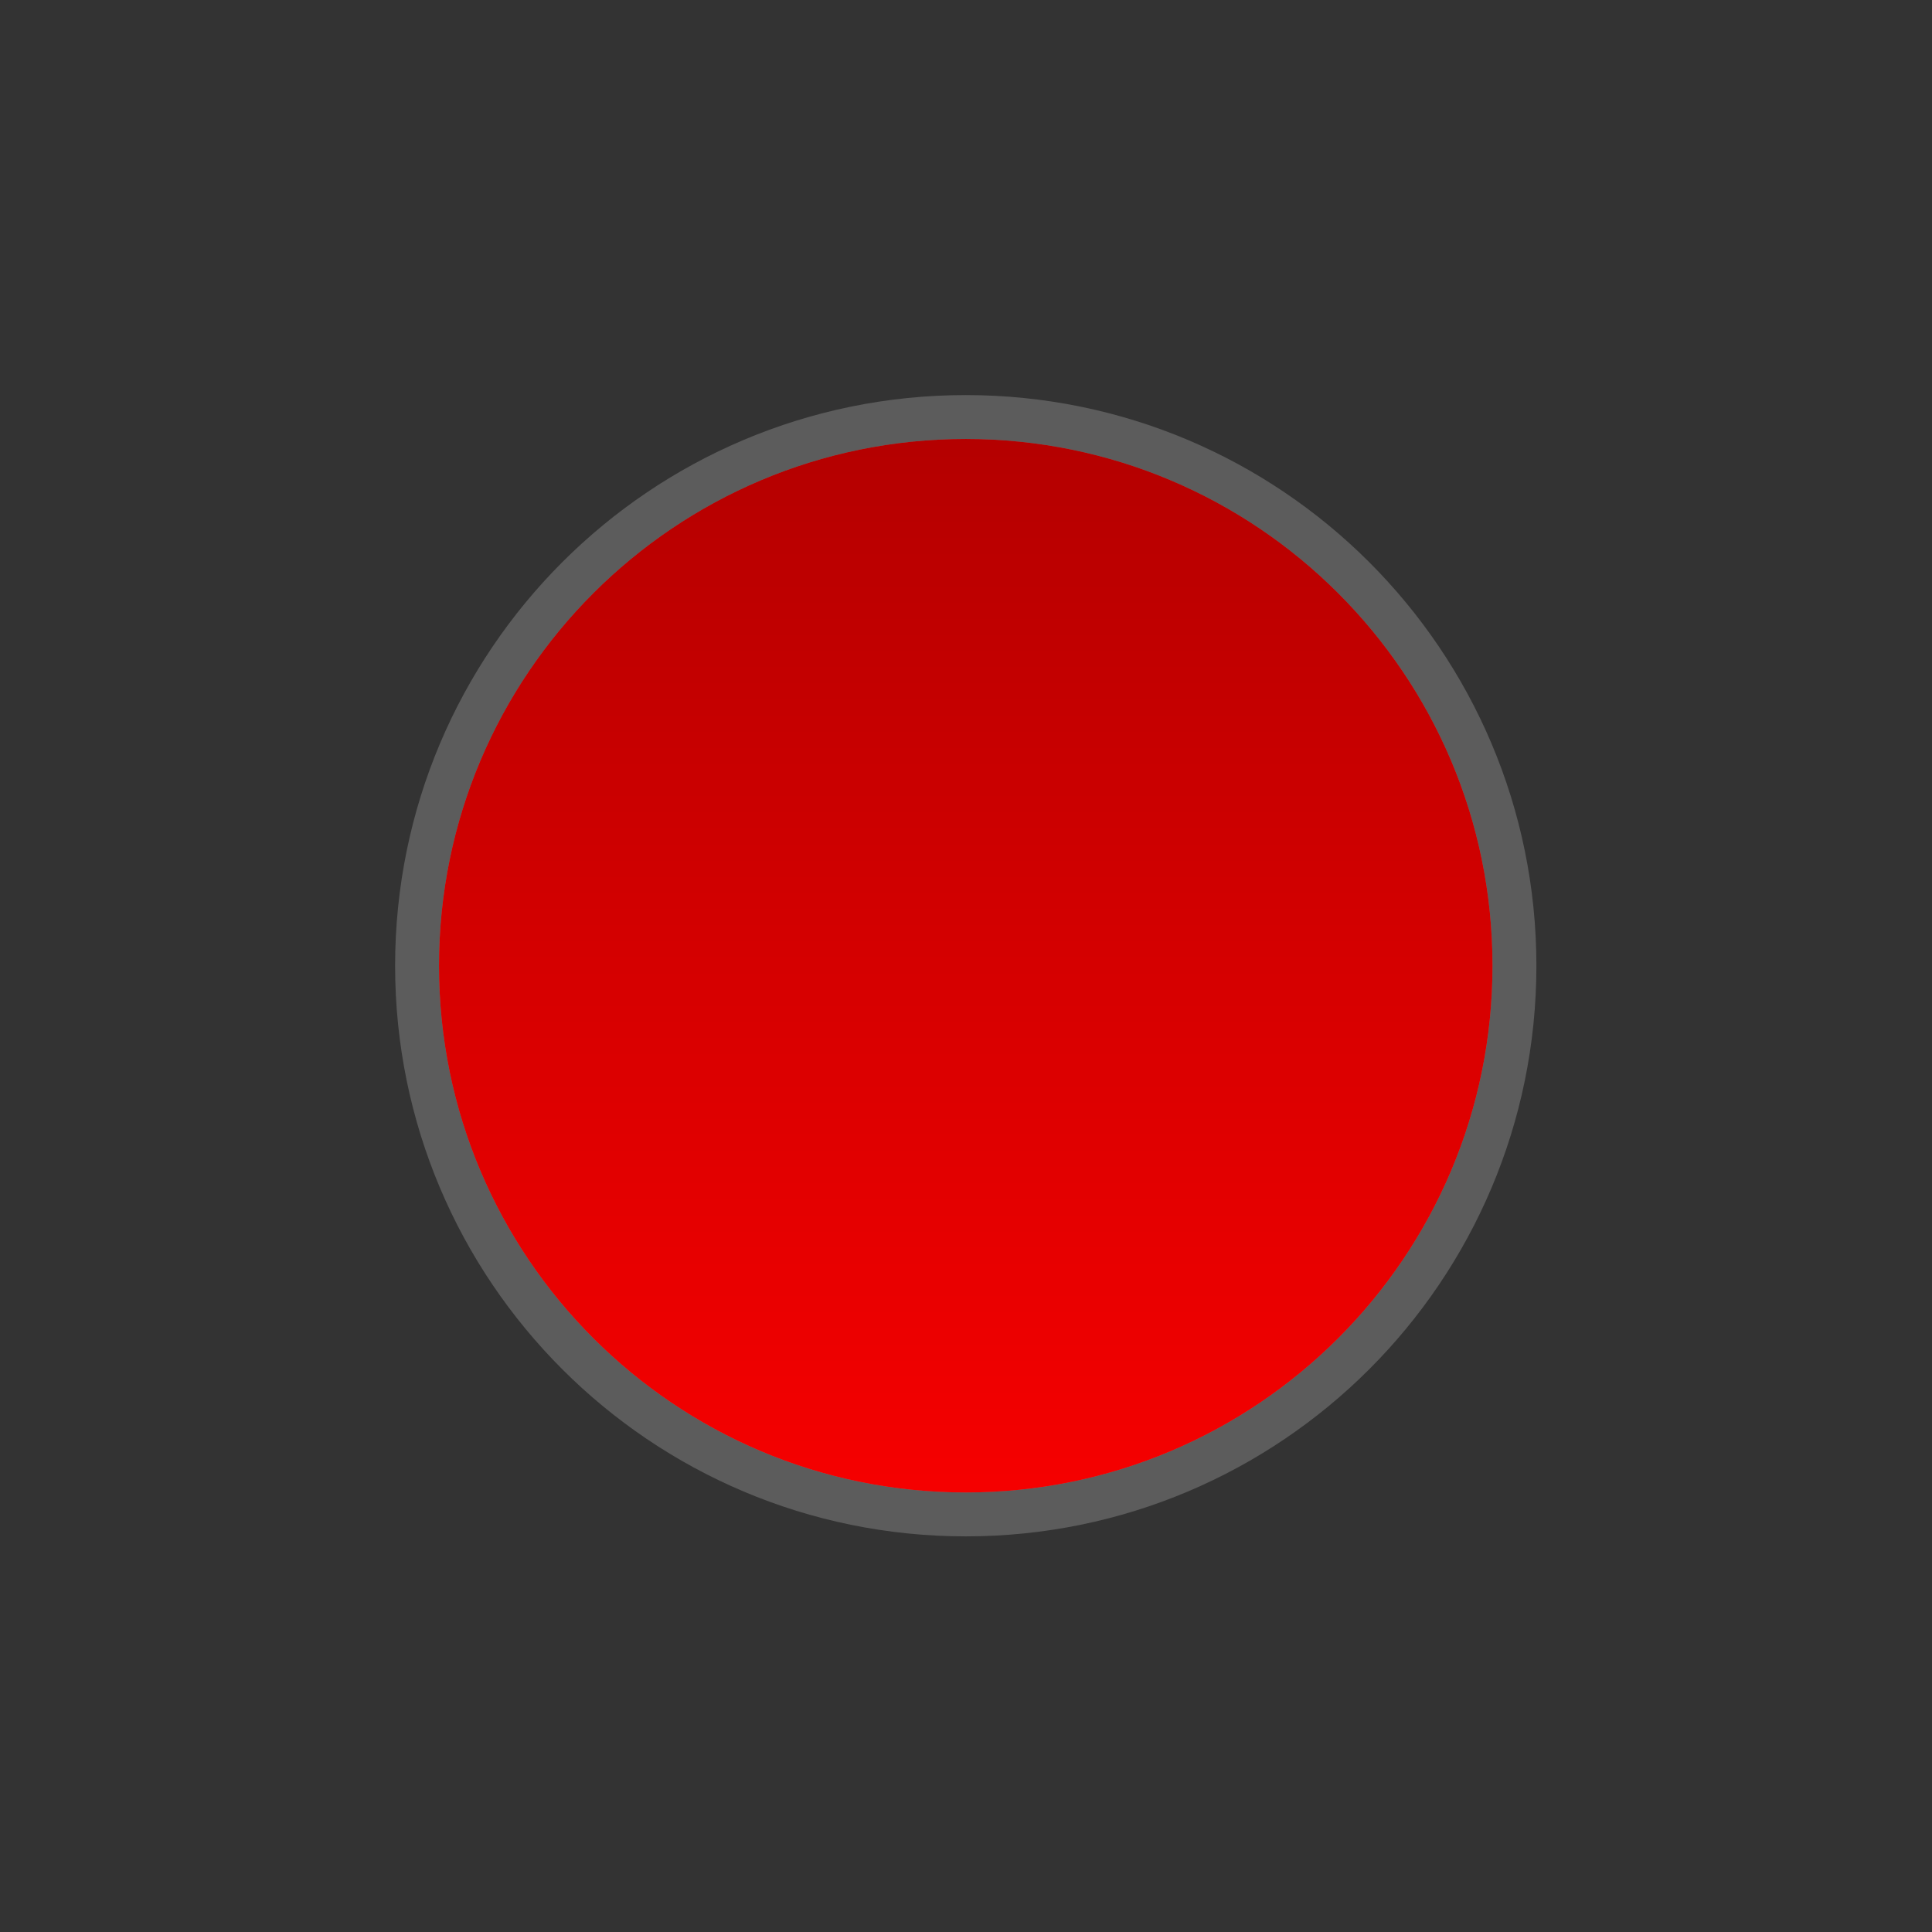 <?xml version="1.0" encoding="UTF-8" standalone="no"?>
<!-- Created with Inkscape (http://www.inkscape.org/) -->

<svg
   xmlns:dc="http://purl.org/dc/elements/1.1/"
   xmlns:cc="http://creativecommons.org/ns#"
   xmlns:rdf="http://www.w3.org/1999/02/22-rdf-syntax-ns#"
   xmlns:svg="http://www.w3.org/2000/svg"
   xmlns="http://www.w3.org/2000/svg"
   xmlns:xlink="http://www.w3.org/1999/xlink"
   xmlns:sodipodi="http://sodipodi.sourceforge.net/DTD/sodipodi-0.dtd"
   xmlns:inkscape="http://www.inkscape.org/namespaces/inkscape"
   width="22"
   height="22"
   id="svg2"
   version="1.1"
   inkscape:version="0.48.3.1 r9886"
   sodipodi:docname="media-record.svg">
  <rect width="100%" height="100%" fill="#333333" stroke="none"/>
  <defs
     id="defs4">
    <linearGradient
       id="linearGradient3752">
      <stop
         style="stop-color:#f50000;stop-opacity:1;"
         offset="0"
         id="stop3754" />
      <stop
         style="stop-color:#b40000;stop-opacity:1;"
         offset="1"
         id="stop3756" />
    </linearGradient>
    <linearGradient
       inkscape:collect="always"
       xlink:href="#linearGradient3752"
       id="linearGradient3758"
       x1="12.227"
       y1="19.55"
       x2="12.227"
       y2="4.858"
       gradientUnits="userSpaceOnUse" />
  </defs>
  <sodipodi:namedview
     id="base"
     pagecolor="#ffffff"
     bordercolor="#666666"
     borderopacity="1.0"
     inkscape:pageopacity="0.0"
     inkscape:pageshadow="2"
     inkscape:zoom="15.839192"
     inkscape:cx="7.9558895"
     inkscape:cy="7.2410458"
     inkscape:document-units="px"
     inkscape:current-layer="layer1"
     showgrid="false"
     inkscape:window-width="1280"
     inkscape:window-height="751"
     inkscape:window-x="0"
     inkscape:window-y="24"
     inkscape:window-maximized="1" />
  <g
     inkscape:label="Livello 1"
     inkscape:groupmode="layer"
     id="layer1"
     transform="translate(0,-1030.362)">
    <path
       transform="matrix(0.812,0,0,0.812,1.513,1031.355)"
       d="m 19.067,12.32 c 0,4.08 -3.307,7.387 -7.387,7.387 -4.08,0 -7.387,-3.307 -7.387,-7.387 0,-4.08 3.307,-7.387 7.387,-7.387 4.08,0 7.387,3.307 7.387,7.387 z"
       sodipodi:ry="7.3867407"
       sodipodi:rx="7.3867407"
       sodipodi:cy="12.320111"
       sodipodi:cx="11.679889"
       id="path3821"
       style="opacity:0.2;fill:#ffffff;fill-opacity:1;stroke:#ffffff;stroke-width:1.231;stroke-miterlimit:4;stroke-opacity:1;stroke-dasharray:none"
       sodipodi:type="arc" />
    <path
       sodipodi:type="arc"
       style="fill:url(#linearGradient3758);fill-opacity:1;stroke:none"
       id="path2985"
       sodipodi:cx="11.679889"
       sodipodi:cy="12.320111"
       sodipodi:rx="7.3867407"
       sodipodi:ry="7.3867407"
       d="m 19.067,12.32 c 0,4.08 -3.307,7.387 -7.387,7.387 -4.08,0 -7.387,-3.307 -7.387,-7.387 0,-4.08 3.307,-7.387 7.387,-7.387 4.08,0 7.387,3.307 7.387,7.387 z"
       transform="matrix(0.812,0,0,0.812,1.513,1031.355)" />
  </g>
</svg>

